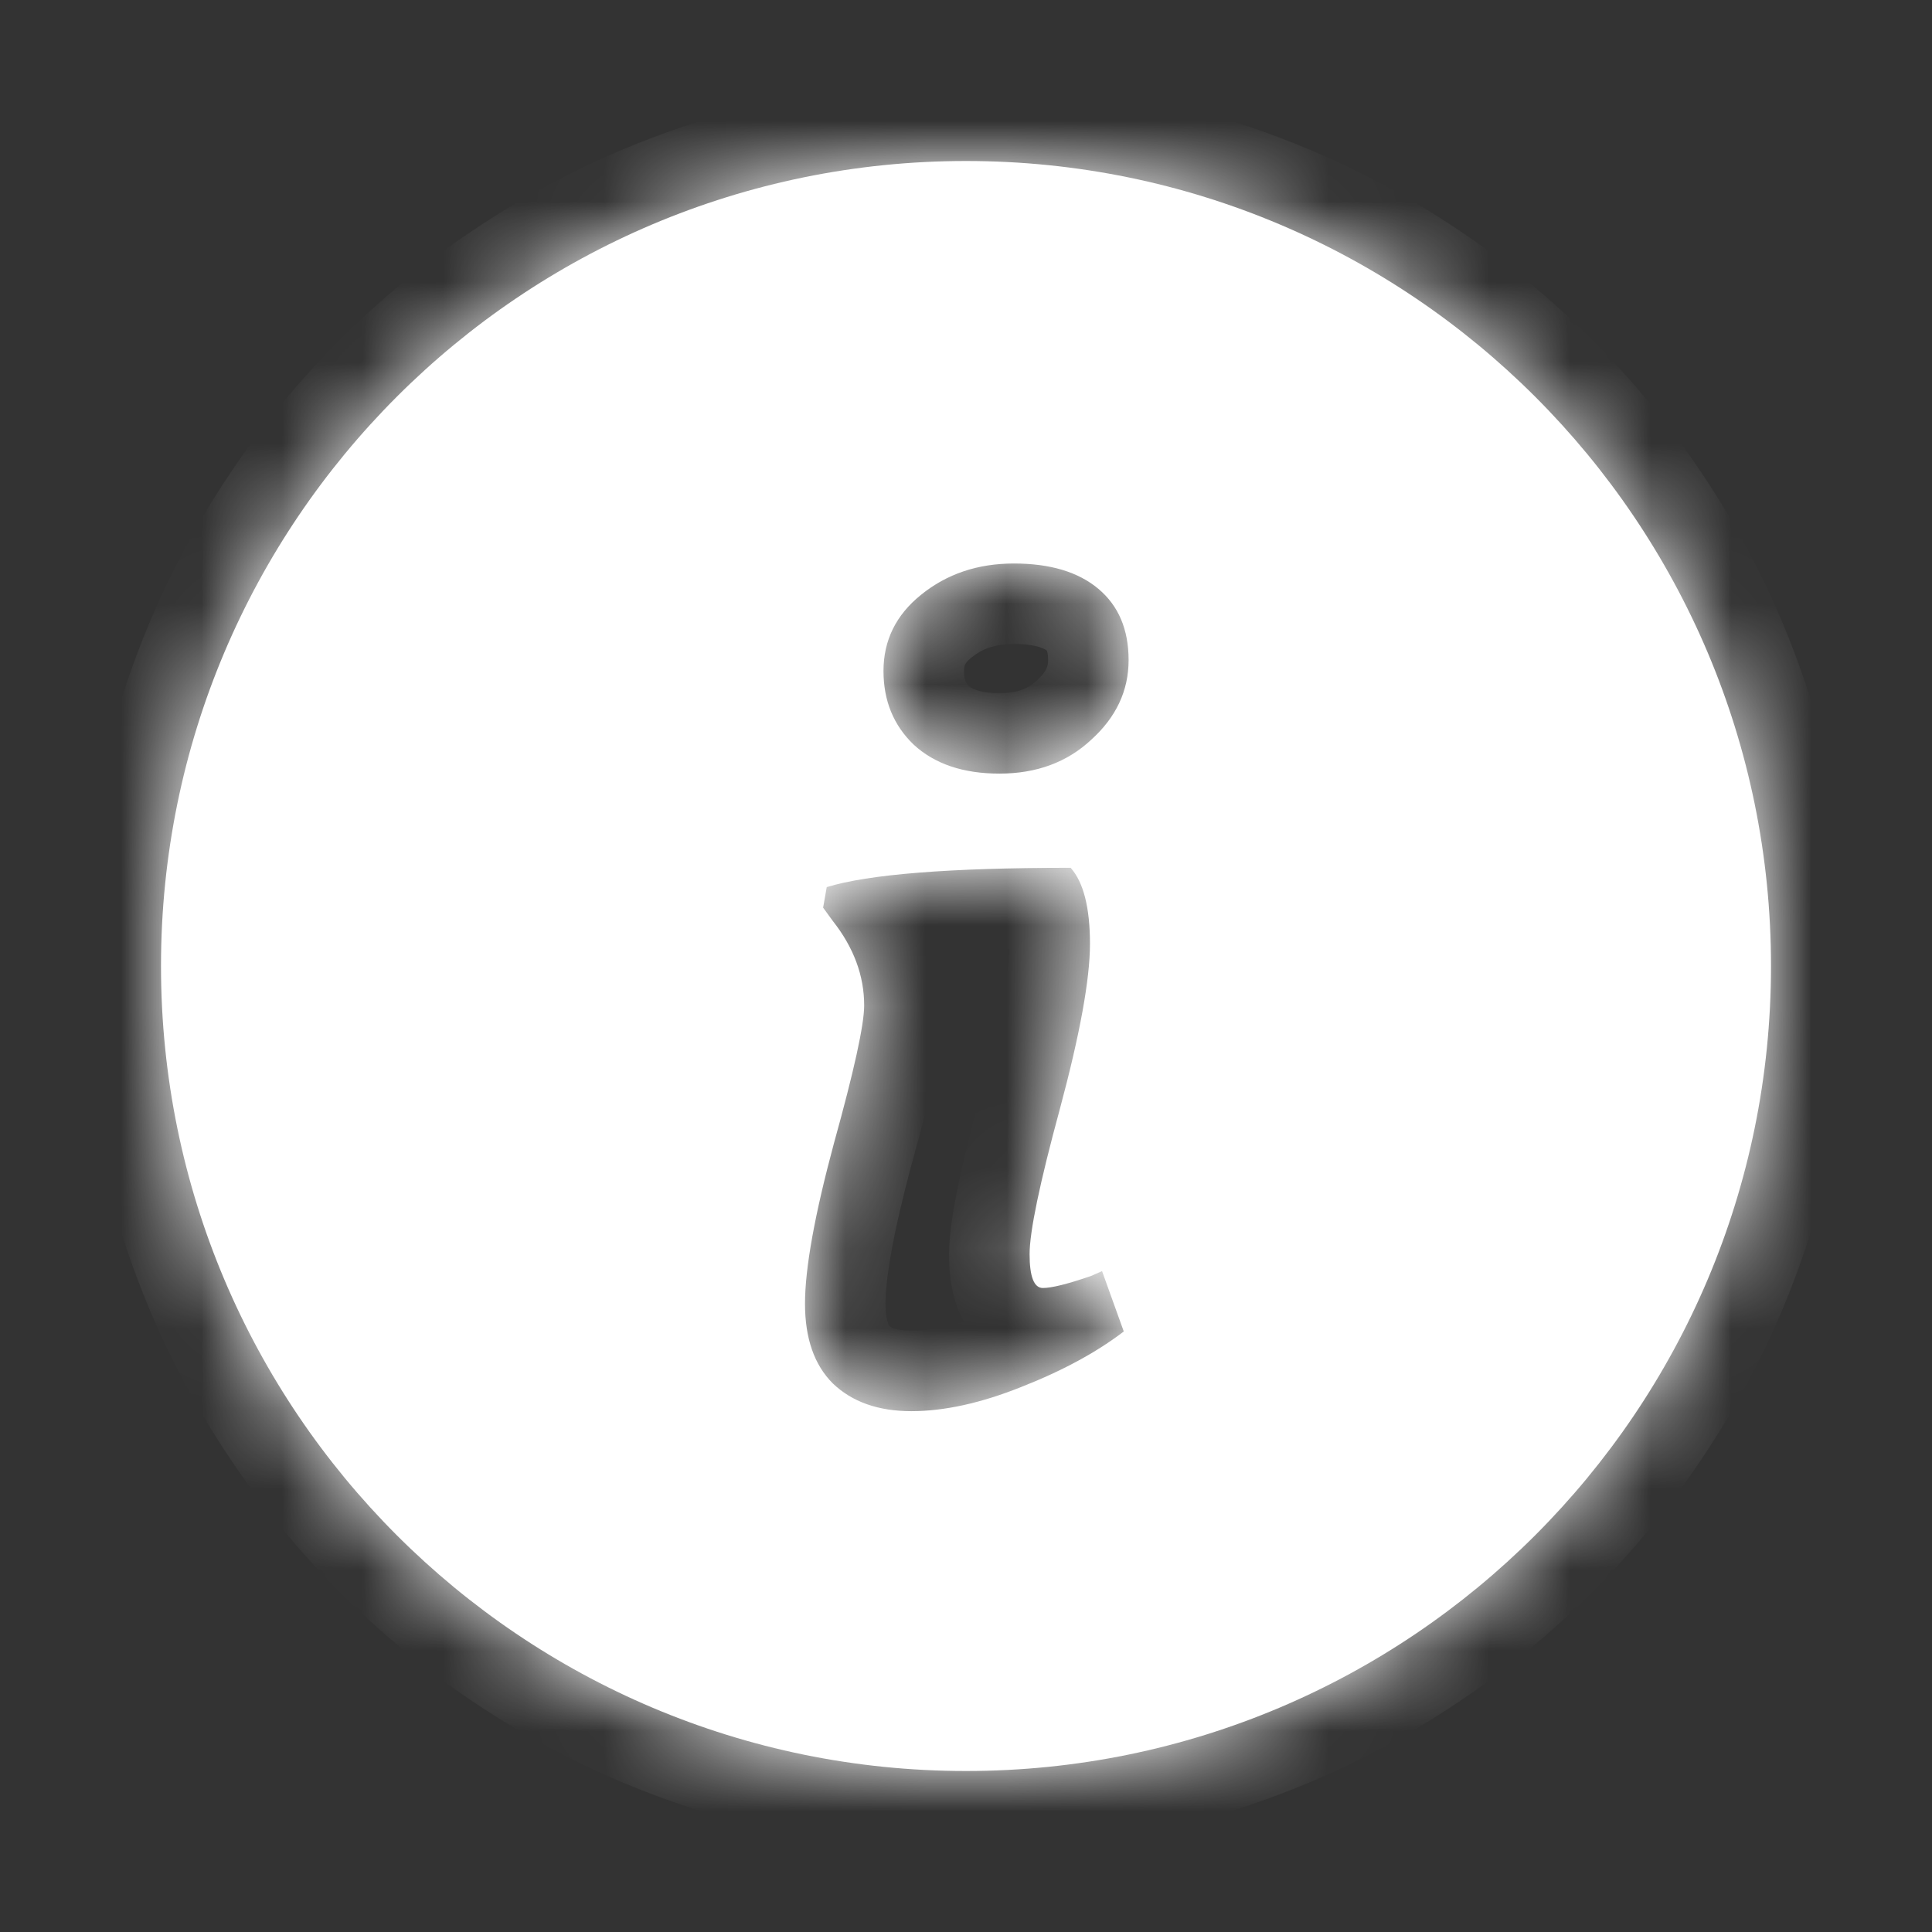 <svg width="24" height="24" viewBox="0 0 24 24" fill="none" xmlns="http://www.w3.org/2000/svg">
<rect x="0" y="0" width="24" height="24" fill="#333333" stroke="none"/>
<mask id="path-1-inside-1_3227_27174" fill="white">
<path fill-rule="evenodd" clip-rule="evenodd" d="M12 22C17.523 22 22 17.523 22 12C22 6.477 17.523 2 12 2C6.477 2 2 6.477 2 12C2 17.523 6.477 22 12 22ZM13.165 13.78C13.415 12.85 13.54 12.165 13.54 11.725C13.54 11.275 13.46 10.96 13.3 10.78C11.8 10.78 10.79 10.86 10.27 11.02L10.225 11.275L10.345 11.44C10.605 11.77 10.735 12.12 10.735 12.49C10.735 12.73 10.61 13.3 10.36 14.2C10.12 15.09 10 15.755 10 16.195C10 16.625 10.115 16.955 10.345 17.185C10.585 17.415 10.91 17.53 11.32 17.53C11.73 17.53 12.185 17.43 12.685 17.23C13.195 17.03 13.62 16.8 13.96 16.54L13.69 15.79L13.555 15.85C13.265 15.95 13.065 16 12.955 16C12.845 16 12.79 15.86 12.79 15.58C12.79 15.3 12.915 14.7 13.165 13.78ZM11.35 9.25C11.61 9.49 11.965 9.61 12.415 9.61C12.875 9.61 13.255 9.47 13.555 9.19C13.865 8.91 14.02 8.58 14.02 8.2C14.02 7.82 13.895 7.525 13.645 7.315C13.395 7.105 13.045 7 12.595 7C12.145 7 11.76 7.13 11.44 7.39C11.13 7.64 10.975 7.955 10.975 8.335C10.975 8.705 11.1 9.01 11.35 9.25Z"/>
</mask>
<path fill-rule="evenodd" clip-rule="evenodd" d="M12 22C17.523 22 22 17.523 22 12C22 6.477 17.523 2 12 2C6.477 2 2 6.477 2 12C2 17.523 6.477 22 12 22ZM13.165 13.78C13.415 12.85 13.54 12.165 13.54 11.725C13.54 11.275 13.46 10.96 13.3 10.78C11.8 10.78 10.79 10.86 10.27 11.02L10.225 11.275L10.345 11.44C10.605 11.77 10.735 12.12 10.735 12.49C10.735 12.73 10.61 13.3 10.36 14.2C10.12 15.09 10 15.755 10 16.195C10 16.625 10.115 16.955 10.345 17.185C10.585 17.415 10.91 17.53 11.32 17.53C11.73 17.53 12.185 17.43 12.685 17.23C13.195 17.03 13.62 16.8 13.96 16.54L13.69 15.79L13.555 15.85C13.265 15.95 13.065 16 12.955 16C12.845 16 12.79 15.86 12.79 15.58C12.79 15.3 12.915 14.7 13.165 13.78ZM11.35 9.25C11.61 9.49 11.965 9.61 12.415 9.61C12.875 9.61 13.255 9.47 13.555 9.19C13.865 8.91 14.02 8.58 14.02 8.2C14.02 7.82 13.895 7.525 13.645 7.315C13.395 7.105 13.045 7 12.595 7C12.145 7 11.76 7.13 11.44 7.39C11.13 7.64 10.975 7.955 10.975 8.335C10.975 8.705 11.1 9.01 11.35 9.25Z" fill="white"/>
<path d="M13.165 13.78L14.13 14.042L14.131 14.04L13.165 13.78ZM13.3 10.78L14.047 10.116L13.749 9.78H13.3V10.78ZM10.27 11.02L9.976 10.064L9.391 10.244L9.285 10.846L10.27 11.02ZM10.225 11.275L9.24 11.101L9.166 11.52L9.416 11.863L10.225 11.275ZM10.345 11.44L9.536 12.028L9.548 12.044L9.56 12.059L10.345 11.44ZM10.36 14.2L9.396 13.932L9.394 13.94L10.36 14.2ZM10.345 17.185L9.638 17.892L9.645 17.9L9.653 17.907L10.345 17.185ZM12.685 17.23L12.32 16.299L12.314 16.302L12.685 17.23ZM13.96 16.54L14.568 17.334L15.149 16.89L14.901 16.201L13.96 16.54ZM13.69 15.79L14.631 15.451L14.267 14.439L13.284 14.876L13.69 15.79ZM13.555 15.85L13.881 16.795L13.922 16.781L13.961 16.764L13.555 15.85ZM11.35 9.25L10.658 9.971L10.665 9.978L10.672 9.985L11.35 9.25ZM13.555 9.19L12.885 8.448L12.879 8.453L12.873 8.459L13.555 9.19ZM11.44 7.39L12.068 8.168L12.071 8.166L11.44 7.39ZM21 12C21 16.971 16.971 21 12 21V23C18.075 23 23 18.075 23 12H21ZM12 3C16.971 3 21 7.029 21 12H23C23 5.925 18.075 1 12 1V3ZM3 12C3 7.029 7.029 3 12 3V1C5.925 1 1 5.925 1 12H3ZM12 21C7.029 21 3 16.971 3 12H1C1 18.075 5.925 23 12 23V21ZM12.54 11.725C12.54 12.024 12.447 12.599 12.199 13.52L14.131 14.04C14.383 13.101 14.54 12.306 14.54 11.725H12.54ZM12.553 11.444C12.496 11.38 12.497 11.343 12.511 11.397C12.524 11.45 12.54 11.554 12.54 11.725H14.54C14.54 11.218 14.462 10.582 14.047 10.116L12.553 11.444ZM10.564 11.976C10.919 11.866 11.783 11.78 13.3 11.78V9.78C11.817 9.78 10.661 9.854 9.976 10.064L10.564 11.976ZM11.21 11.449L11.255 11.194L9.285 10.846L9.24 11.101L11.21 11.449ZM11.154 10.852L11.034 10.687L9.416 11.863L9.536 12.028L11.154 10.852ZM11.735 12.49C11.735 11.865 11.51 11.302 11.13 10.821L9.56 12.059C9.7 12.238 9.735 12.375 9.735 12.49H11.735ZM11.323 14.468C11.451 14.009 11.55 13.622 11.618 13.312C11.68 13.028 11.735 12.73 11.735 12.49H9.735C9.735 12.476 9.736 12.499 9.723 12.579C9.712 12.653 9.693 12.754 9.664 12.883C9.607 13.143 9.519 13.491 9.396 13.932L11.323 14.468ZM11 16.195C11 15.895 11.089 15.337 11.325 14.46L9.394 13.94C9.151 14.843 9 15.615 9 16.195H11ZM11.052 16.478C11.051 16.477 11.042 16.469 11.031 16.436C11.017 16.398 11 16.323 11 16.195H9C9 16.802 9.166 17.42 9.638 17.892L11.052 16.478ZM11.32 16.53C11.104 16.53 11.05 16.475 11.037 16.463L9.653 17.907C10.12 18.355 10.716 18.53 11.32 18.53V16.53ZM12.314 16.302C11.897 16.468 11.57 16.53 11.32 16.53V18.53C11.89 18.53 12.473 18.392 13.056 18.159L12.314 16.302ZM13.353 15.746C13.104 15.936 12.766 16.124 12.32 16.299L13.05 18.161C13.624 17.936 14.136 17.664 14.568 17.334L13.353 15.746ZM12.749 16.129L13.019 16.879L14.901 16.201L14.631 15.451L12.749 16.129ZM13.961 16.764L14.096 16.704L13.284 14.876L13.149 14.936L13.961 16.764ZM12.955 17C13.257 17 13.611 16.889 13.881 16.795L13.229 14.905C13.1 14.949 13.007 14.977 12.945 14.992C12.915 15 12.899 15.003 12.895 15.003C12.889 15.004 12.912 15 12.955 15V17ZM11.79 15.58C11.79 15.756 11.803 16.013 11.9 16.261C11.952 16.392 12.05 16.578 12.236 16.736C12.44 16.91 12.695 17 12.955 17V15C13.16 15 13.366 15.073 13.53 15.211C13.675 15.334 13.738 15.467 13.762 15.529C13.804 15.637 13.79 15.684 13.79 15.58H11.79ZM12.2 13.518C12.072 13.988 11.973 14.389 11.905 14.716C11.841 15.023 11.79 15.33 11.79 15.58H13.79C13.79 15.581 13.79 15.57 13.792 15.546C13.794 15.523 13.798 15.492 13.803 15.451C13.815 15.368 13.834 15.26 13.863 15.124C13.92 14.851 14.008 14.492 14.13 14.042L12.2 13.518ZM12.415 8.61C12.146 8.61 12.057 8.542 12.028 8.515L10.672 9.985C11.163 10.438 11.784 10.61 12.415 10.61V8.61ZM12.873 8.459C12.781 8.545 12.655 8.61 12.415 8.61V10.61C13.095 10.61 13.729 10.395 14.237 9.921L12.873 8.459ZM13.02 8.2C13.02 8.267 13.008 8.336 12.885 8.448L14.225 9.932C14.722 9.484 15.02 8.893 15.02 8.2H13.02ZM13.002 8.081C13.007 8.085 13.008 8.086 13.006 8.085C13.005 8.083 13.005 8.082 13.005 8.084C13.007 8.087 13.02 8.12 13.02 8.2H15.02C15.02 7.578 14.803 6.981 14.288 6.549L13.002 8.081ZM12.595 8C12.898 8 12.99 8.071 13.002 8.081L14.288 6.549C13.8 6.139 13.192 6 12.595 6V8ZM12.071 8.166C12.196 8.064 12.352 8 12.595 8V6C11.938 6 11.324 6.196 10.809 6.614L12.071 8.166ZM11.975 8.335C11.975 8.285 11.984 8.264 11.989 8.255C11.994 8.245 12.011 8.214 12.068 8.168L10.812 6.612C10.28 7.041 9.975 7.636 9.975 8.335H11.975ZM12.043 8.529C12.003 8.491 11.975 8.453 11.975 8.335H9.975C9.975 8.957 10.197 9.529 10.658 9.971L12.043 8.529Z" fill="white" mask="url(#path-1-inside-1_3227_27174)"/>
</svg>
